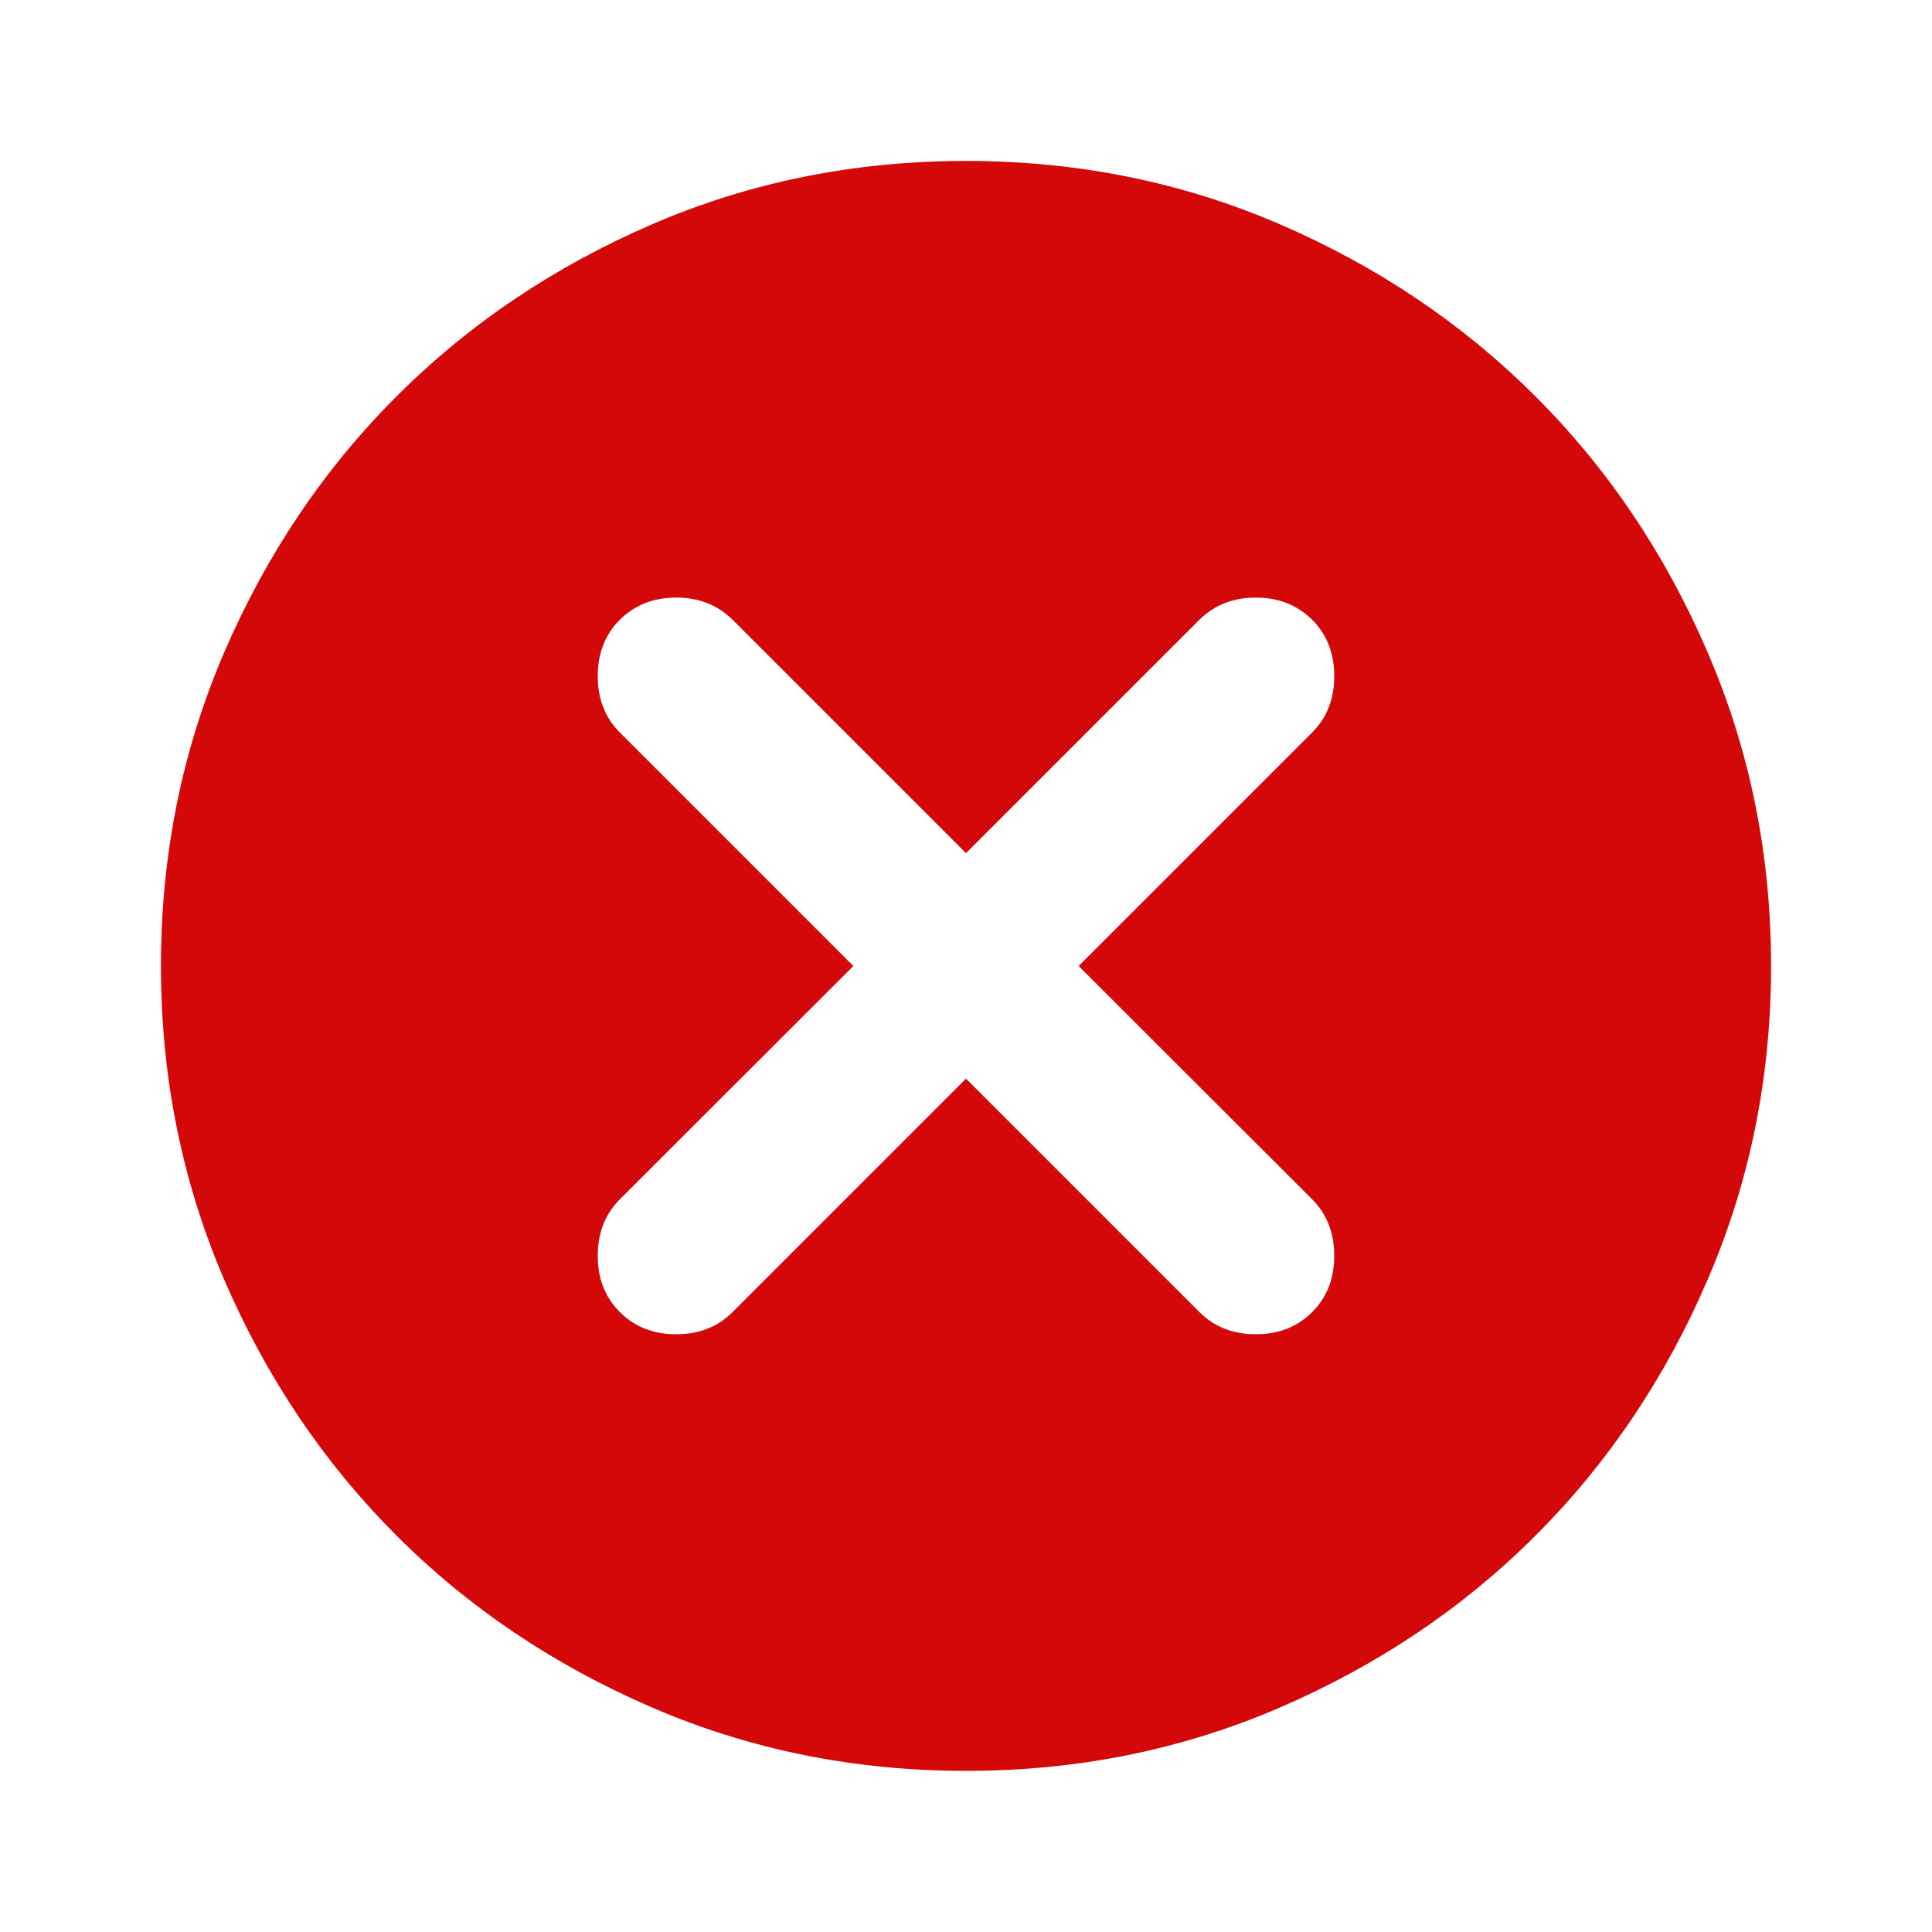 <svg width="10" height="10" viewBox="0 0 10 10" fill="none" xmlns="http://www.w3.org/2000/svg">
<g clip-path="url(#clip0_663_515)">
<path d="M5 5.583L6.208 6.791C6.285 6.868 6.382 6.906 6.5 6.906C6.618 6.906 6.715 6.868 6.792 6.791C6.868 6.715 6.906 6.618 6.906 6.5C6.906 6.382 6.868 6.284 6.792 6.208L5.583 5L6.792 3.791C6.868 3.715 6.906 3.618 6.906 3.5C6.906 3.382 6.868 3.284 6.792 3.208C6.715 3.132 6.618 3.093 6.5 3.093C6.382 3.093 6.285 3.132 6.208 3.208L5 4.416L3.792 3.208C3.715 3.132 3.618 3.093 3.5 3.093C3.382 3.093 3.285 3.132 3.208 3.208C3.132 3.284 3.094 3.382 3.094 3.5C3.094 3.618 3.132 3.715 3.208 3.791L4.417 5L3.208 6.208C3.132 6.284 3.094 6.382 3.094 6.5C3.094 6.618 3.132 6.715 3.208 6.791C3.285 6.868 3.382 6.906 3.5 6.906C3.618 6.906 3.715 6.868 3.792 6.791L5 5.583ZM5 9.166C4.424 9.166 3.882 9.057 3.375 8.838C2.868 8.619 2.427 8.323 2.052 7.948C1.677 7.573 1.38 7.132 1.161 6.625C0.943 6.118 0.833 5.576 0.833 5C0.833 4.423 0.943 3.882 1.161 3.375C1.38 2.868 1.677 2.427 2.052 2.052C2.427 1.677 2.868 1.38 3.375 1.161C3.882 0.942 4.424 0.833 5 0.833C5.576 0.833 6.118 0.942 6.625 1.161C7.132 1.38 7.573 1.677 7.948 2.052C8.323 2.427 8.62 2.868 8.838 3.375C9.057 3.882 9.167 4.423 9.167 5C9.167 5.576 9.057 6.118 8.838 6.625C8.62 7.132 8.323 7.573 7.948 7.948C7.573 8.323 7.132 8.619 6.625 8.838C6.118 9.057 5.576 9.166 5 9.166Z" fill="#D40808"/>
</g>
<defs>
<clipPath id="clip0_663_515">
<rect width="10" height="10" fill="white"/>
</clipPath>
</defs>
</svg>
